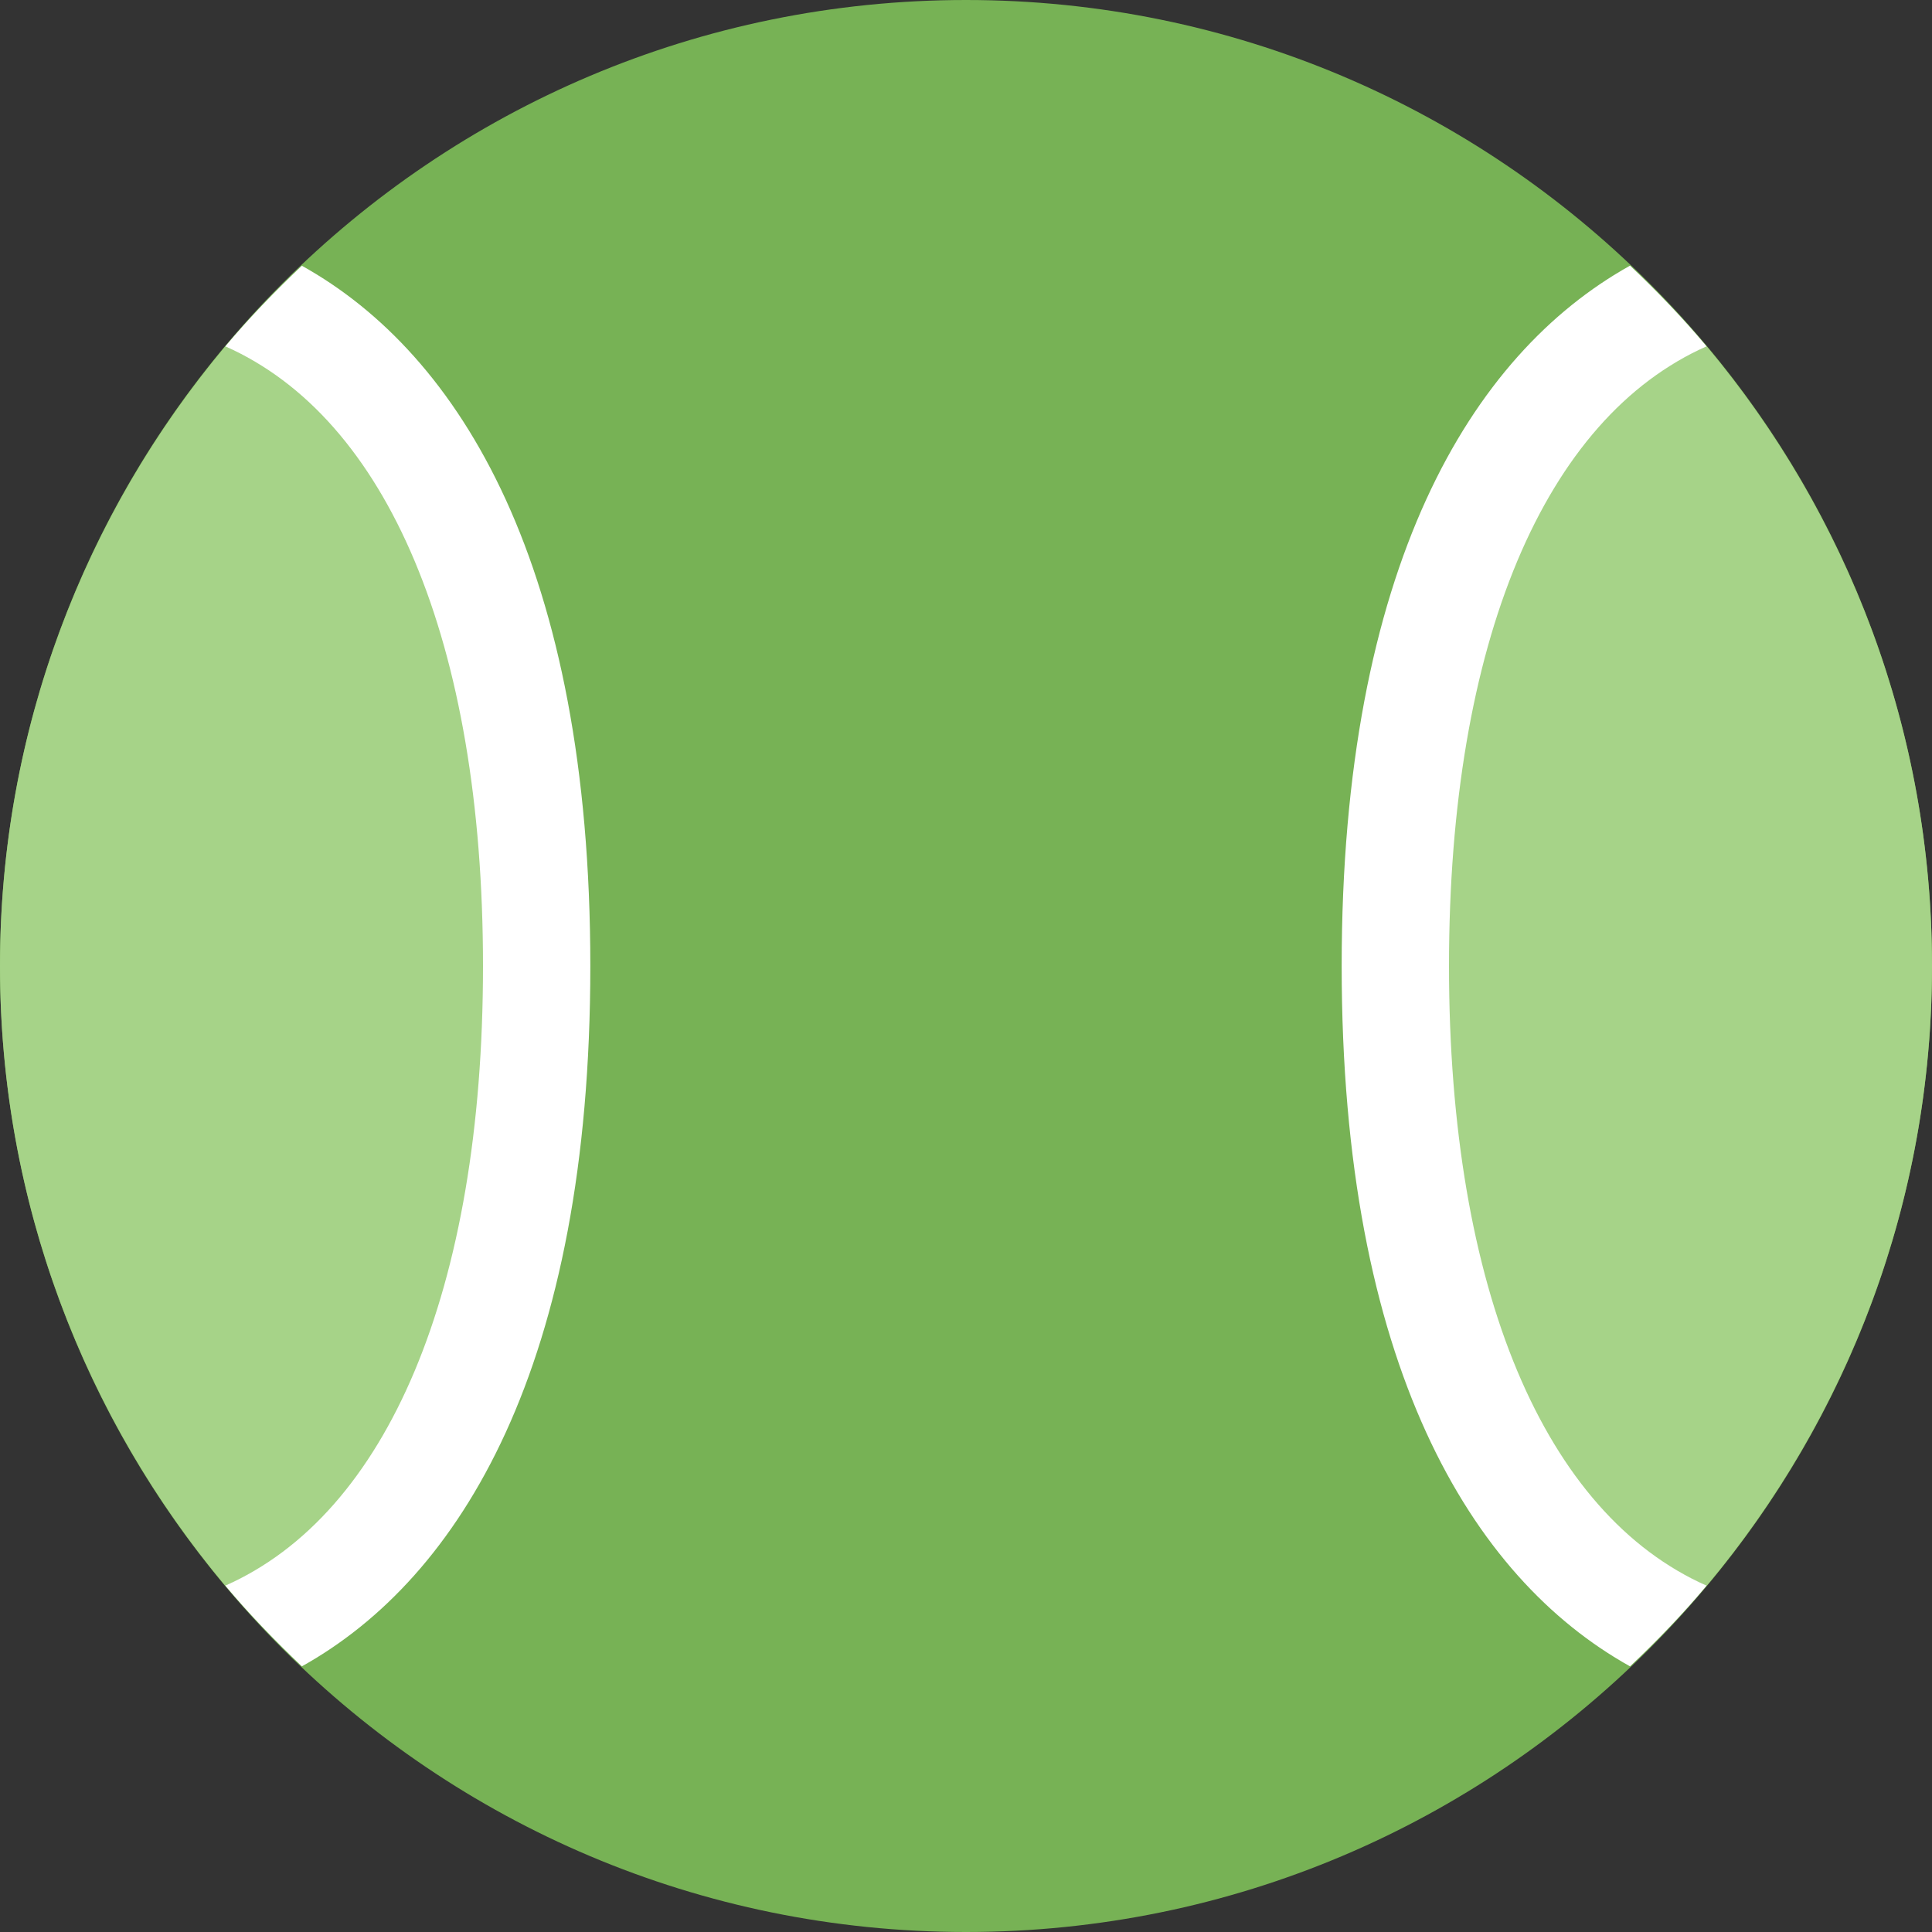 <svg
              width="20"
              height="20"
              viewBox="0 0 20 20"
              fill="none"
              xmlns="http://www.w3.org/2000/svg"
              className="mr-1"
            >
              <rect x="0" y="0" width="20" height="20" fill="#333333" stroke="none"/>
              <path
                d="M10 20C15.523 20 20 15.523 20 10C20 4.477 15.523 0 10 0C4.477 0 -0 4.477 -0 10C-0 15.523 4.477 20 10 20Z"
                fill="#77B255"
              />
              <path
                d="M14.444 10C14.444 13.36 15.995 15.678 17.668 16.415C19.122 14.678 20 12.442 20 10C20 7.558 19.122 5.322 17.668 3.586C15.995 4.322 14.444 6.64 14.444 10Z"
                fill="#A6D388"
              />
              <path
                d="M15 10C15 6.64 15.995 4.322 17.667 3.586C17.42 3.291 17.153 3.014 16.874 2.75C15.225 3.669 13.889 5.877 13.889 10C13.889 14.123 15.225 16.331 16.874 17.25C17.153 16.986 17.421 16.709 17.667 16.414C15.995 15.678 15 13.36 15 10Z"
                fill="white"
              />
              <path
                d="M5.555 10C5.555 6.64 4.004 4.322 2.332 3.586C0.878 5.322 -0 7.558 -0 10C-0 12.442 0.878 14.678 2.332 16.415C4.004 15.678 5.555 13.36 5.555 10Z"
                fill="#A6D388"
              />
              <path
                d="M2.332 3.586C4.004 4.322 5 6.64 5 10C5 13.36 4.004 15.678 2.332 16.414C2.579 16.709 2.847 16.985 3.125 17.25C4.774 16.331 6.111 14.123 6.111 10C6.111 5.877 4.774 3.669 3.125 2.751C2.847 3.015 2.579 3.291 2.332 3.586Z"
                fill="white"
              />
            </svg>